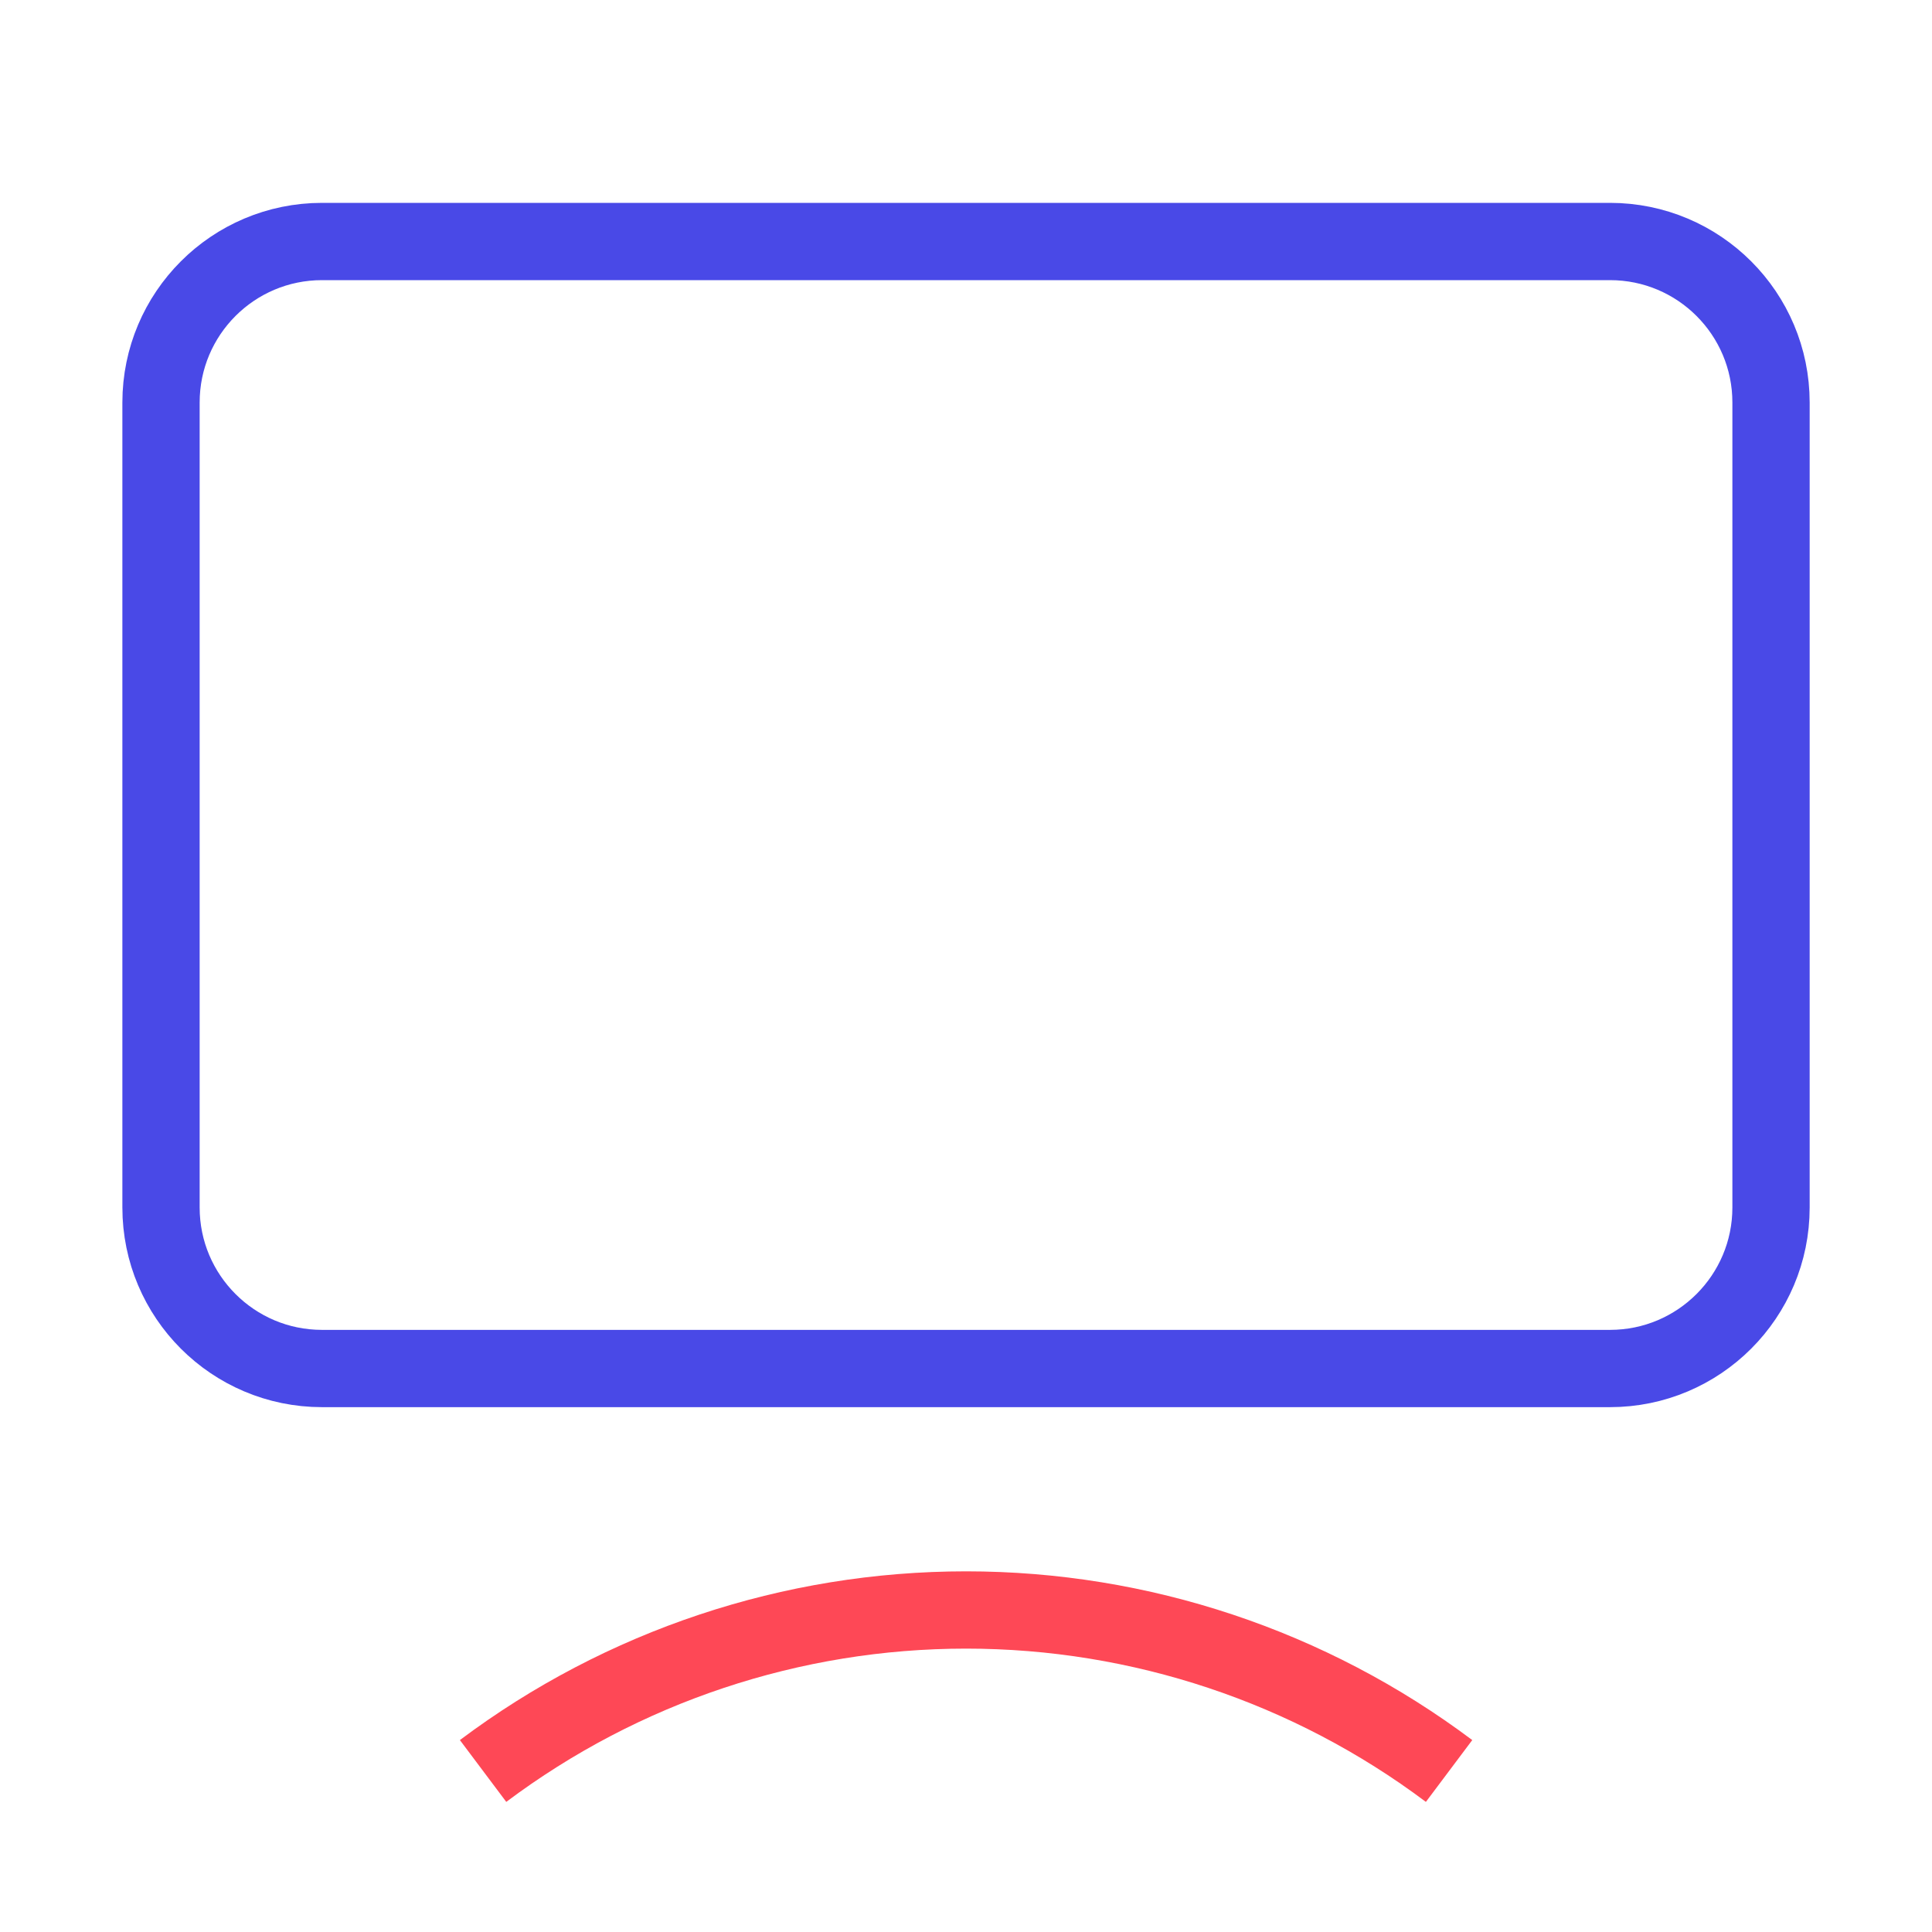 <svg width="50" height="50" viewBox="0 0 50 50" fill="none" xmlns="http://www.w3.org/2000/svg">
<path d="M45.834 31.25V10.417C45.834 8.115 43.968 6.25 41.667 6.25L8.334 6.25C6.033 6.25 4.167 8.115 4.167 10.417V31.25C4.167 33.551 6.033 35.417 8.334 35.417H41.667C43.968 35.417 45.834 33.551 45.834 31.25Z" stroke="#4949E7" stroke-width="2" stroke-miterlimit="10"/>
<path d="M12.502 45.833C16.108 43.128 20.494 41.666 25.002 41.666C29.51 41.666 33.896 43.128 37.502 45.833" stroke="#FE4856" stroke-width="2" stroke-miterlimit="10"/>
</svg>
